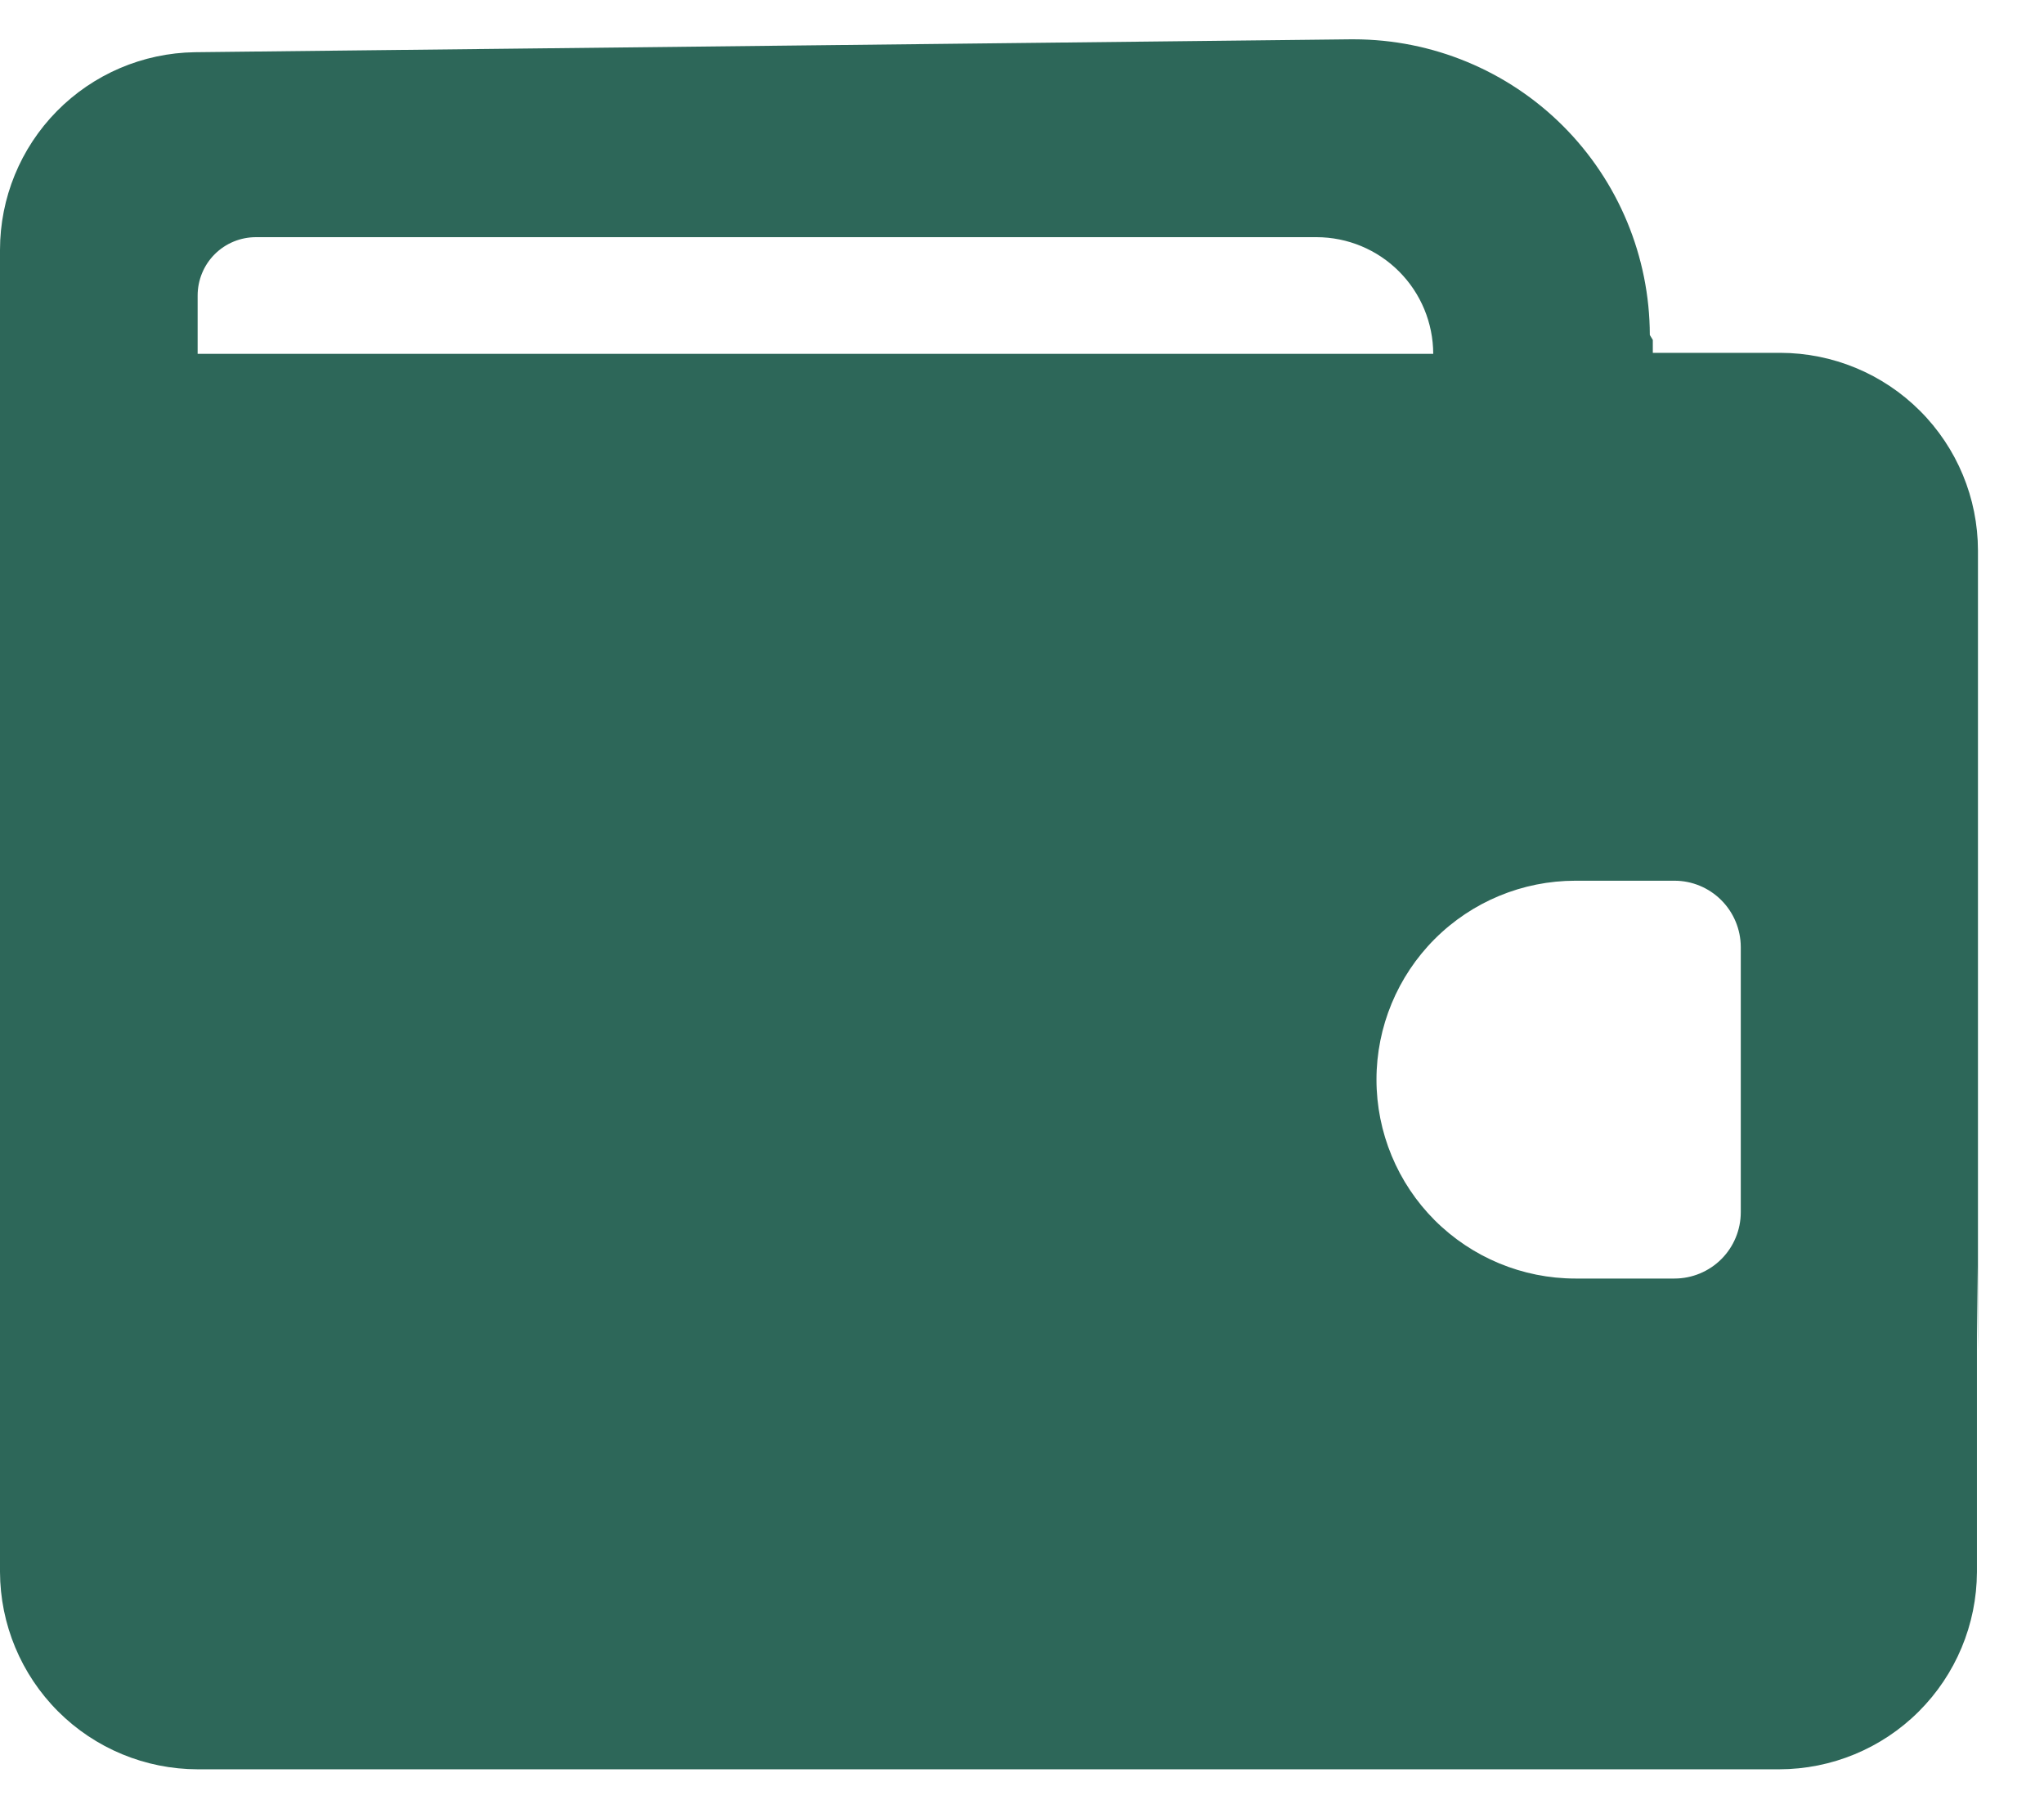<svg width="26" height="23" viewBox="0 0 26 23" fill="none" xmlns="http://www.w3.org/2000/svg">
<path d="M22.632 22.5H2.515C1.849 22.499 1.21 22.235 0.739 21.764C0.268 21.293 0.002 20.655 0 19.989L0 3.178C0 2.518 0.26 1.884 0.723 1.414C1.187 0.943 1.817 0.674 2.477 0.664L17.176 0.5H17.222C18.219 0.501 19.176 0.897 19.882 1.602C20.587 2.307 20.984 3.263 20.986 4.26L21.024 4.323V4.487H22.646C23.312 4.488 23.951 4.753 24.422 5.224C24.894 5.695 25.159 6.334 25.16 7V17.173L25.147 16.092V19.992C25.144 20.658 24.878 21.295 24.407 21.765C23.936 22.235 23.298 22.499 22.632 22.5ZM20.039 11.2C19.368 11.2 18.725 11.466 18.25 11.941C17.776 12.415 17.509 13.059 17.509 13.729C17.509 14.4 17.776 15.044 18.25 15.518C18.725 15.992 19.368 16.259 20.039 16.259H21.3C21.523 16.259 21.738 16.17 21.896 16.012C22.054 15.854 22.143 15.639 22.143 15.416V12.042C22.142 11.819 22.053 11.605 21.895 11.447C21.737 11.289 21.523 11.2 21.3 11.2H20.039ZM3.256 3.016C3.059 3.016 2.87 3.094 2.731 3.233C2.592 3.372 2.514 3.561 2.514 3.758V4.5H18.231C18.23 4.107 18.074 3.73 17.796 3.452C17.518 3.173 17.141 3.017 16.748 3.016H3.256Z" fill="#2D6759"/>
</svg>
